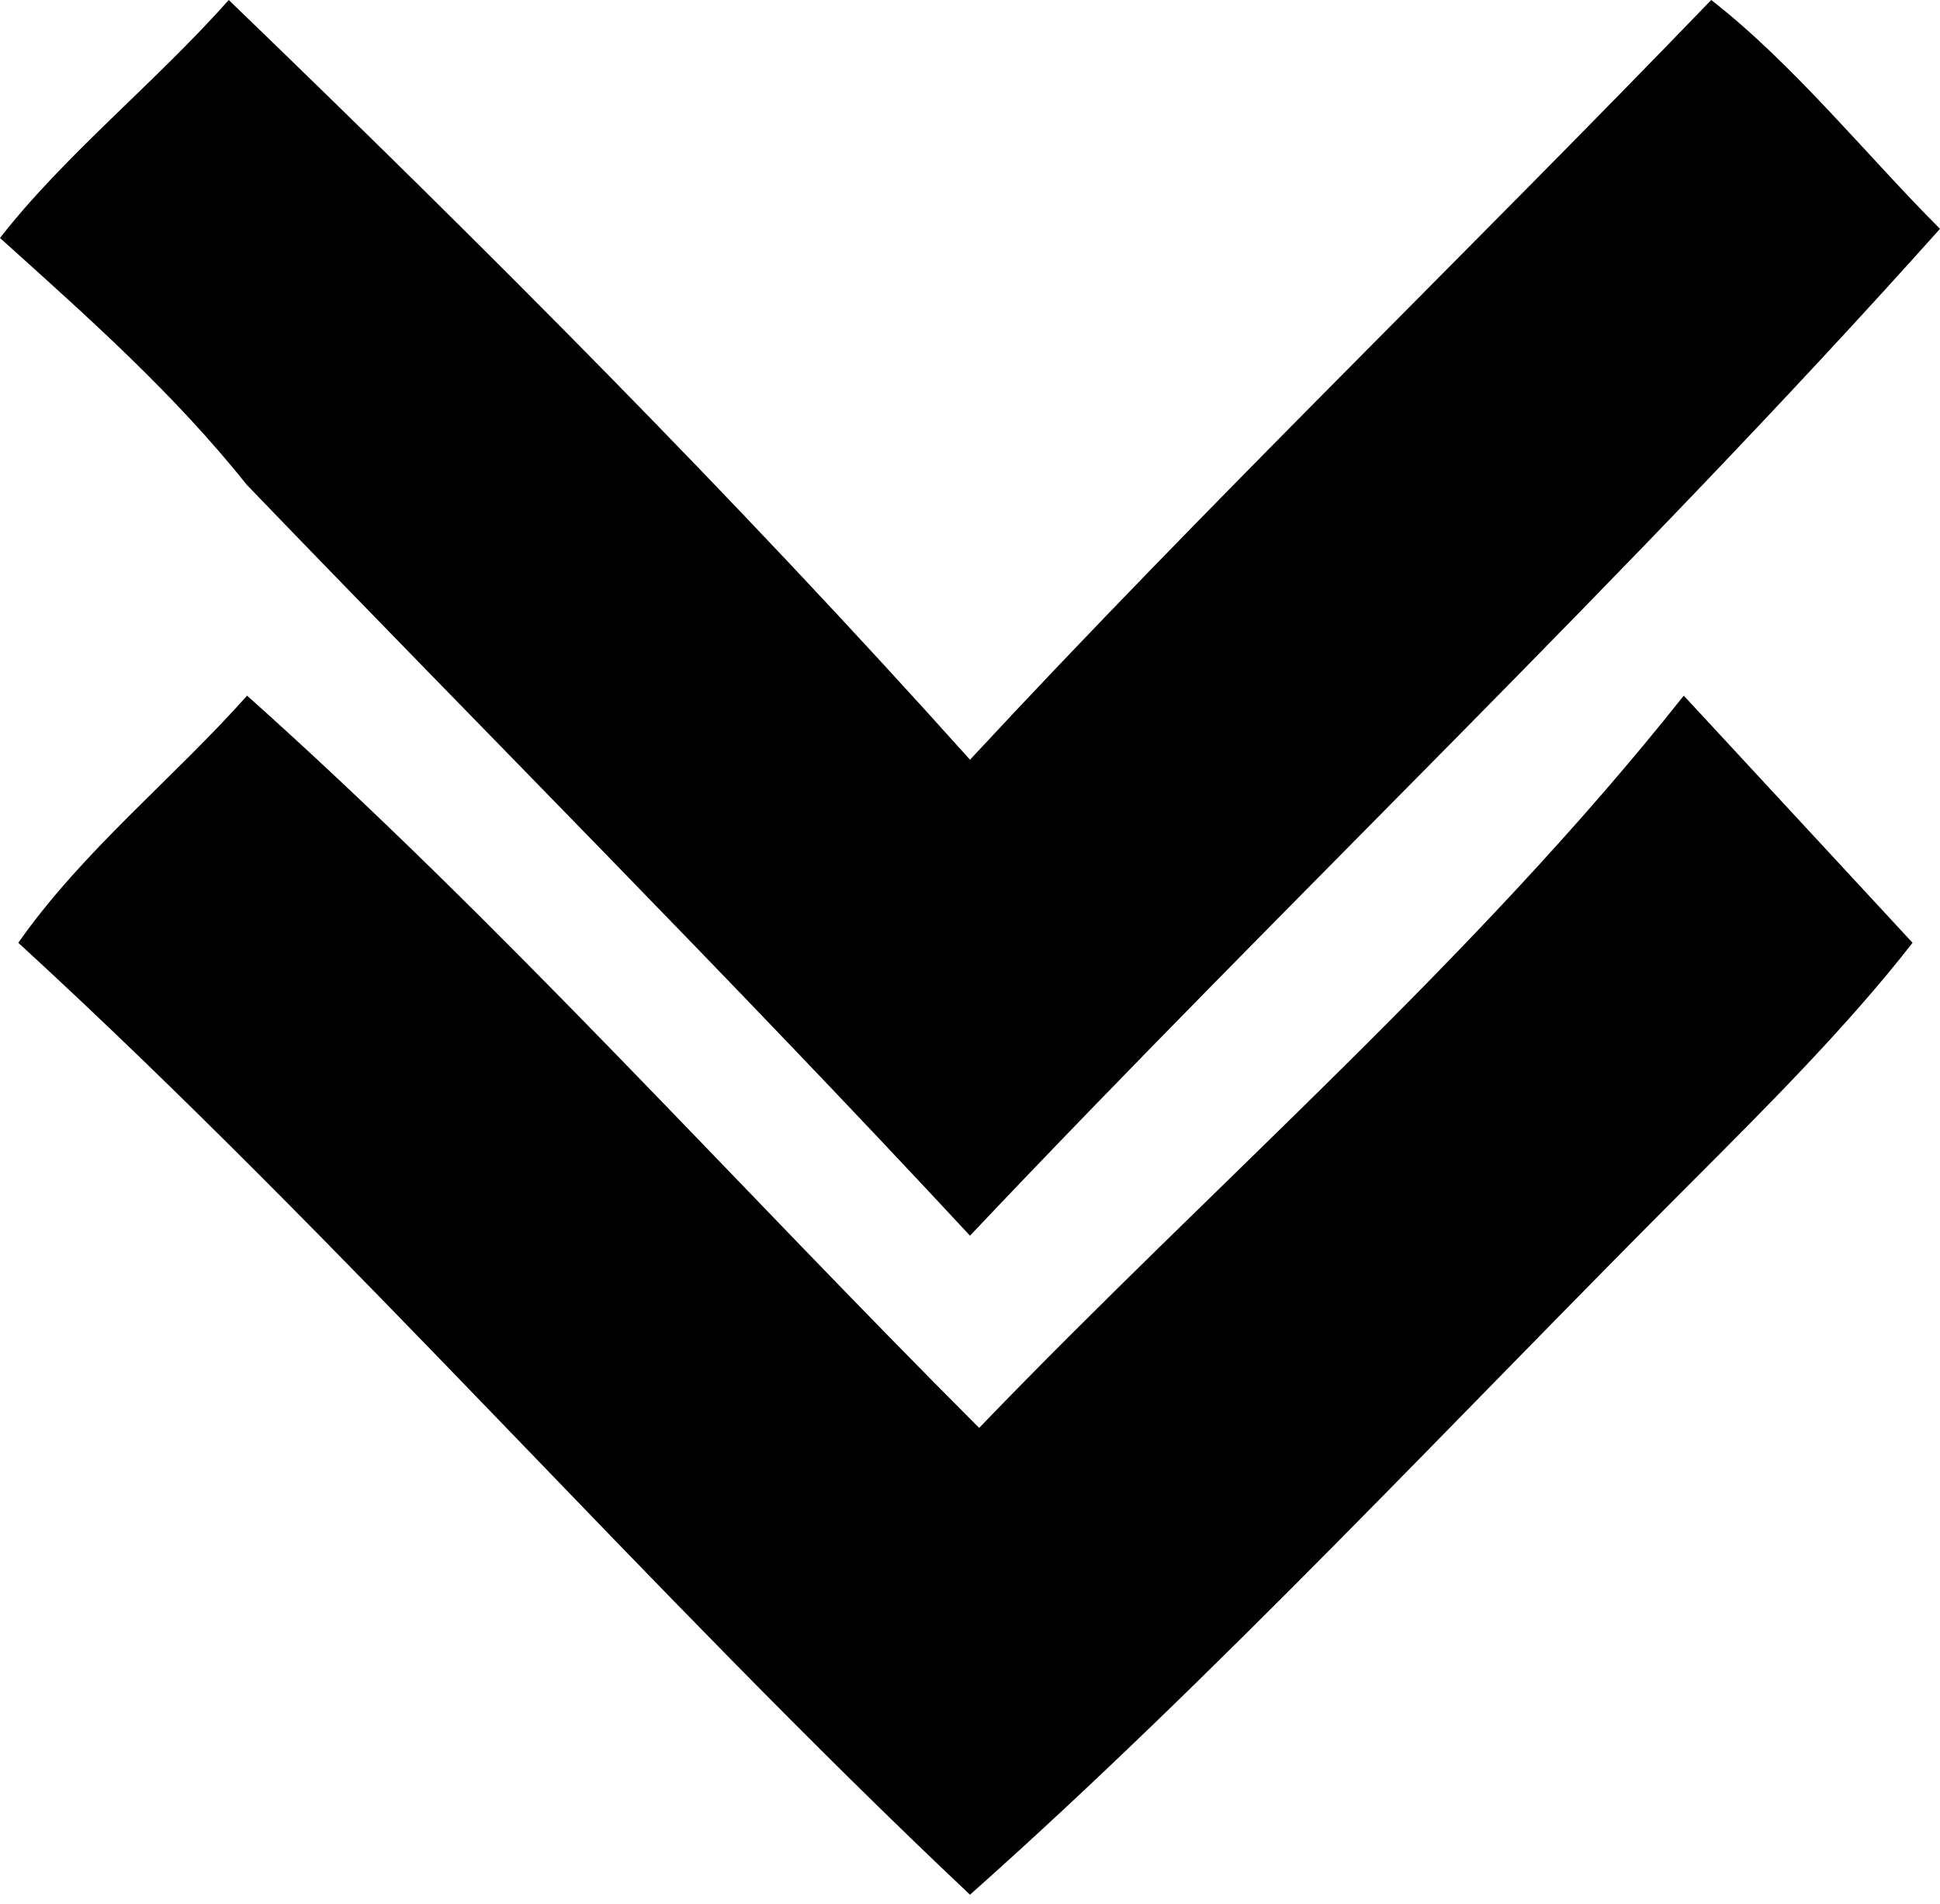<svg xmlns="http://www.w3.org/2000/svg" fill="currentColor" viewBox="0 0 21.2 20.8">
<path class="cls-1" d="M18.7,0c.9.7,1.7,1.7,2.5,2.5-3.4,3.8-7.1,7.3-10.6,11-2.6-2.8-5.3-5.5-7.9-8.2-.8-1-1.7-1.8-2.7-2.7C.7,1.7,1.7.9,2.5,0c2.8,2.7,5.5,5.4,8.1,8.3C13.2,5.5,16,2.8,18.7,0Z"/>
<path class="cls-1" d="M18.4,7.6l2.5,2.7c-.7.9-1.6,1.8-2.4,2.6-2.6,2.6-5.2,5.4-7.9,7.8C7.1,17.4,3.8,13.6.2,10.3c.7-1,1.7-1.8,2.5-2.7,2.8,2.5,5.3,5.3,8,8,2.6-2.7,5.4-5.1,7.7-8Z"/>
</svg>